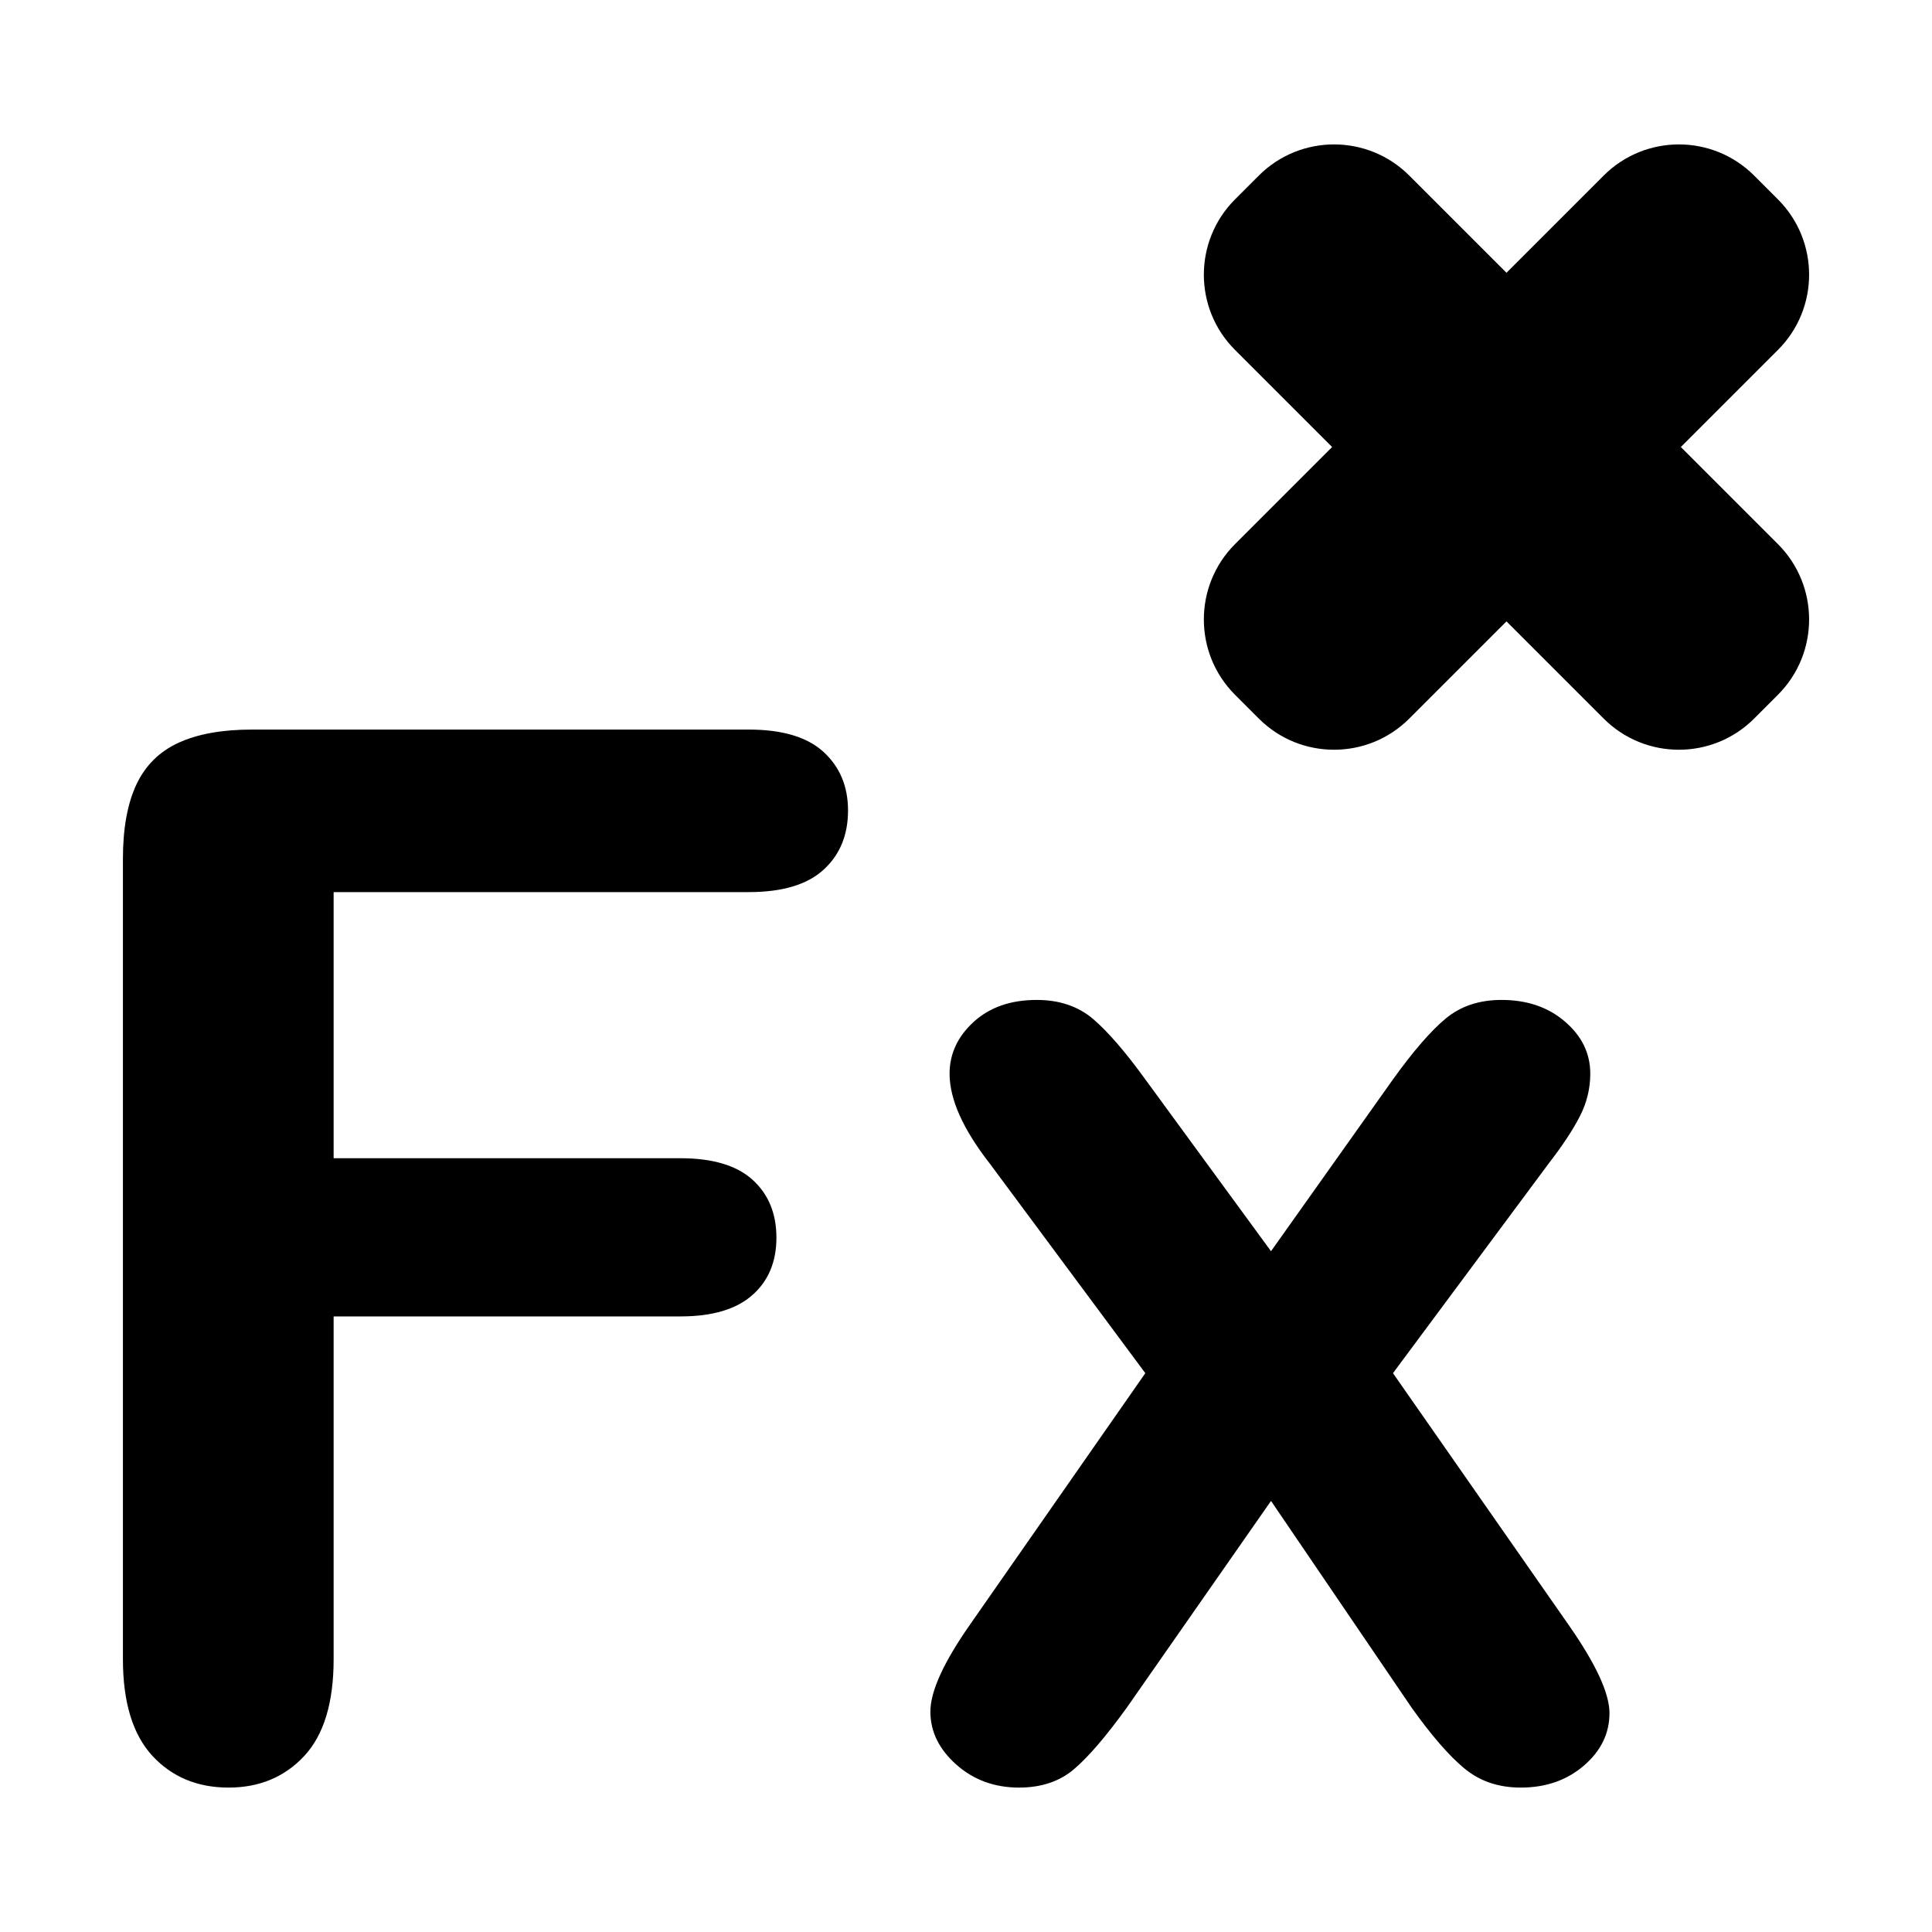 <?xml version="1.0" standalone="no"?><!-- Generator: Gravit.io --><svg xmlns="http://www.w3.org/2000/svg" xmlns:xlink="http://www.w3.org/1999/xlink" style="isolation:isolate" viewBox="0 0 16 16" width="16" height="16"><defs><clipPath id="_clipPath_9NVpitojN8XpIXJ2eIQqNt5a6APcdL1L"><rect width="16" height="16"/></clipPath></defs><g clip-path="url(#_clipPath_9NVpitojN8XpIXJ2eIQqNt5a6APcdL1L)"><path d=" M 13.92 3.702 L 14.725 2.897 C 15.068 2.554 15.068 1.996 14.725 1.652 L 14.527 1.454 L 14.527 1.454 C 14.183 1.11 13.625 1.11 13.281 1.454 L 12.476 2.259 L 11.671 1.454 C 11.327 1.11 10.769 1.11 10.425 1.454 L 10.227 1.652 C 9.884 1.996 9.884 2.554 10.227 2.897 L 11.032 3.702 L 10.227 4.507 C 9.884 4.851 9.884 5.409 10.227 5.753 L 10.425 5.951 C 10.769 6.295 11.327 6.295 11.671 5.951 L 12.476 5.146 L 13.281 5.951 C 13.625 6.295 14.183 6.295 14.527 5.951 L 14.725 5.753 C 15.068 5.409 15.068 4.851 14.725 4.507 L 13.92 3.702 Z  M 6.201 7.388 L 6.201 7.388 L 2.763 7.388 L 2.763 9.592 L 5.636 9.592 L 5.636 9.592 Q 6.036 9.592 6.233 9.771 L 6.233 9.771 L 6.233 9.771 Q 6.43 9.95 6.43 10.25 L 6.43 10.25 L 6.43 10.25 Q 6.43 10.55 6.23 10.726 L 6.23 10.726 L 6.23 10.726 Q 6.03 10.902 5.636 10.902 L 5.636 10.902 L 2.763 10.902 L 2.763 13.741 L 2.763 13.741 Q 2.763 14.281 2.519 14.543 L 2.519 14.543 L 2.519 14.543 Q 2.275 14.804 1.893 14.804 L 1.893 14.804 L 1.893 14.804 Q 1.505 14.804 1.261 14.54 L 1.261 14.54 L 1.261 14.54 Q 1.018 14.275 1.018 13.741 L 1.018 13.741 L 1.018 7.112 L 1.018 7.112 Q 1.018 6.736 1.129 6.498 L 1.129 6.498 L 1.129 6.498 Q 1.241 6.26 1.479 6.151 L 1.479 6.151 L 1.479 6.151 Q 1.717 6.042 2.087 6.042 L 2.087 6.042 L 6.201 6.042 L 6.201 6.042 Q 6.618 6.042 6.82 6.227 L 6.82 6.227 L 6.82 6.227 Q 7.023 6.413 7.023 6.712 L 7.023 6.712 L 7.023 6.712 Q 7.023 7.018 6.82 7.203 L 6.82 7.203 L 6.82 7.203 Q 6.618 7.388 6.201 7.388 Z  M 11.689 14.14 L 11.689 14.14 L 10.526 12.43 L 9.333 14.14 L 9.333 14.14 Q 9.074 14.499 8.895 14.651 L 8.895 14.651 L 8.895 14.651 Q 8.716 14.804 8.439 14.804 L 8.439 14.804 L 8.439 14.804 Q 8.134 14.804 7.919 14.613 L 7.919 14.613 L 7.919 14.613 Q 7.705 14.422 7.705 14.175 L 7.705 14.175 L 7.705 14.175 Q 7.705 13.923 8.034 13.453 L 8.034 13.453 L 9.485 11.372 L 8.199 9.639 L 8.199 9.639 Q 7.864 9.21 7.864 8.892 L 7.864 8.892 L 7.864 8.892 Q 7.864 8.646 8.063 8.463 L 8.063 8.463 L 8.063 8.463 Q 8.263 8.281 8.586 8.281 L 8.586 8.281 L 8.586 8.281 Q 8.868 8.281 9.054 8.44 L 9.054 8.44 L 9.054 8.44 Q 9.239 8.599 9.485 8.939 L 9.485 8.939 L 10.526 10.362 L 11.536 8.939 L 11.536 8.939 Q 11.789 8.587 11.974 8.434 L 11.974 8.434 L 11.974 8.434 Q 12.159 8.281 12.435 8.281 L 12.435 8.281 L 12.435 8.281 Q 12.753 8.281 12.961 8.461 L 12.961 8.461 L 12.961 8.461 Q 13.17 8.64 13.17 8.892 L 13.17 8.892 L 13.17 8.892 Q 13.17 9.075 13.085 9.242 L 13.085 9.242 L 13.085 9.242 Q 13 9.41 12.823 9.639 L 12.823 9.639 L 11.536 11.372 L 12.988 13.453 L 12.988 13.453 Q 13.329 13.94 13.329 14.187 L 13.329 14.187 L 13.329 14.187 Q 13.329 14.44 13.117 14.622 L 13.117 14.622 L 13.117 14.622 Q 12.906 14.804 12.594 14.804 L 12.594 14.804 L 12.594 14.804 Q 12.318 14.804 12.127 14.645 L 12.127 14.645 L 12.127 14.645 Q 11.936 14.487 11.689 14.14 Z " fill-rule="evenodd" fill="rgb(0,0,0)"/></g></svg>